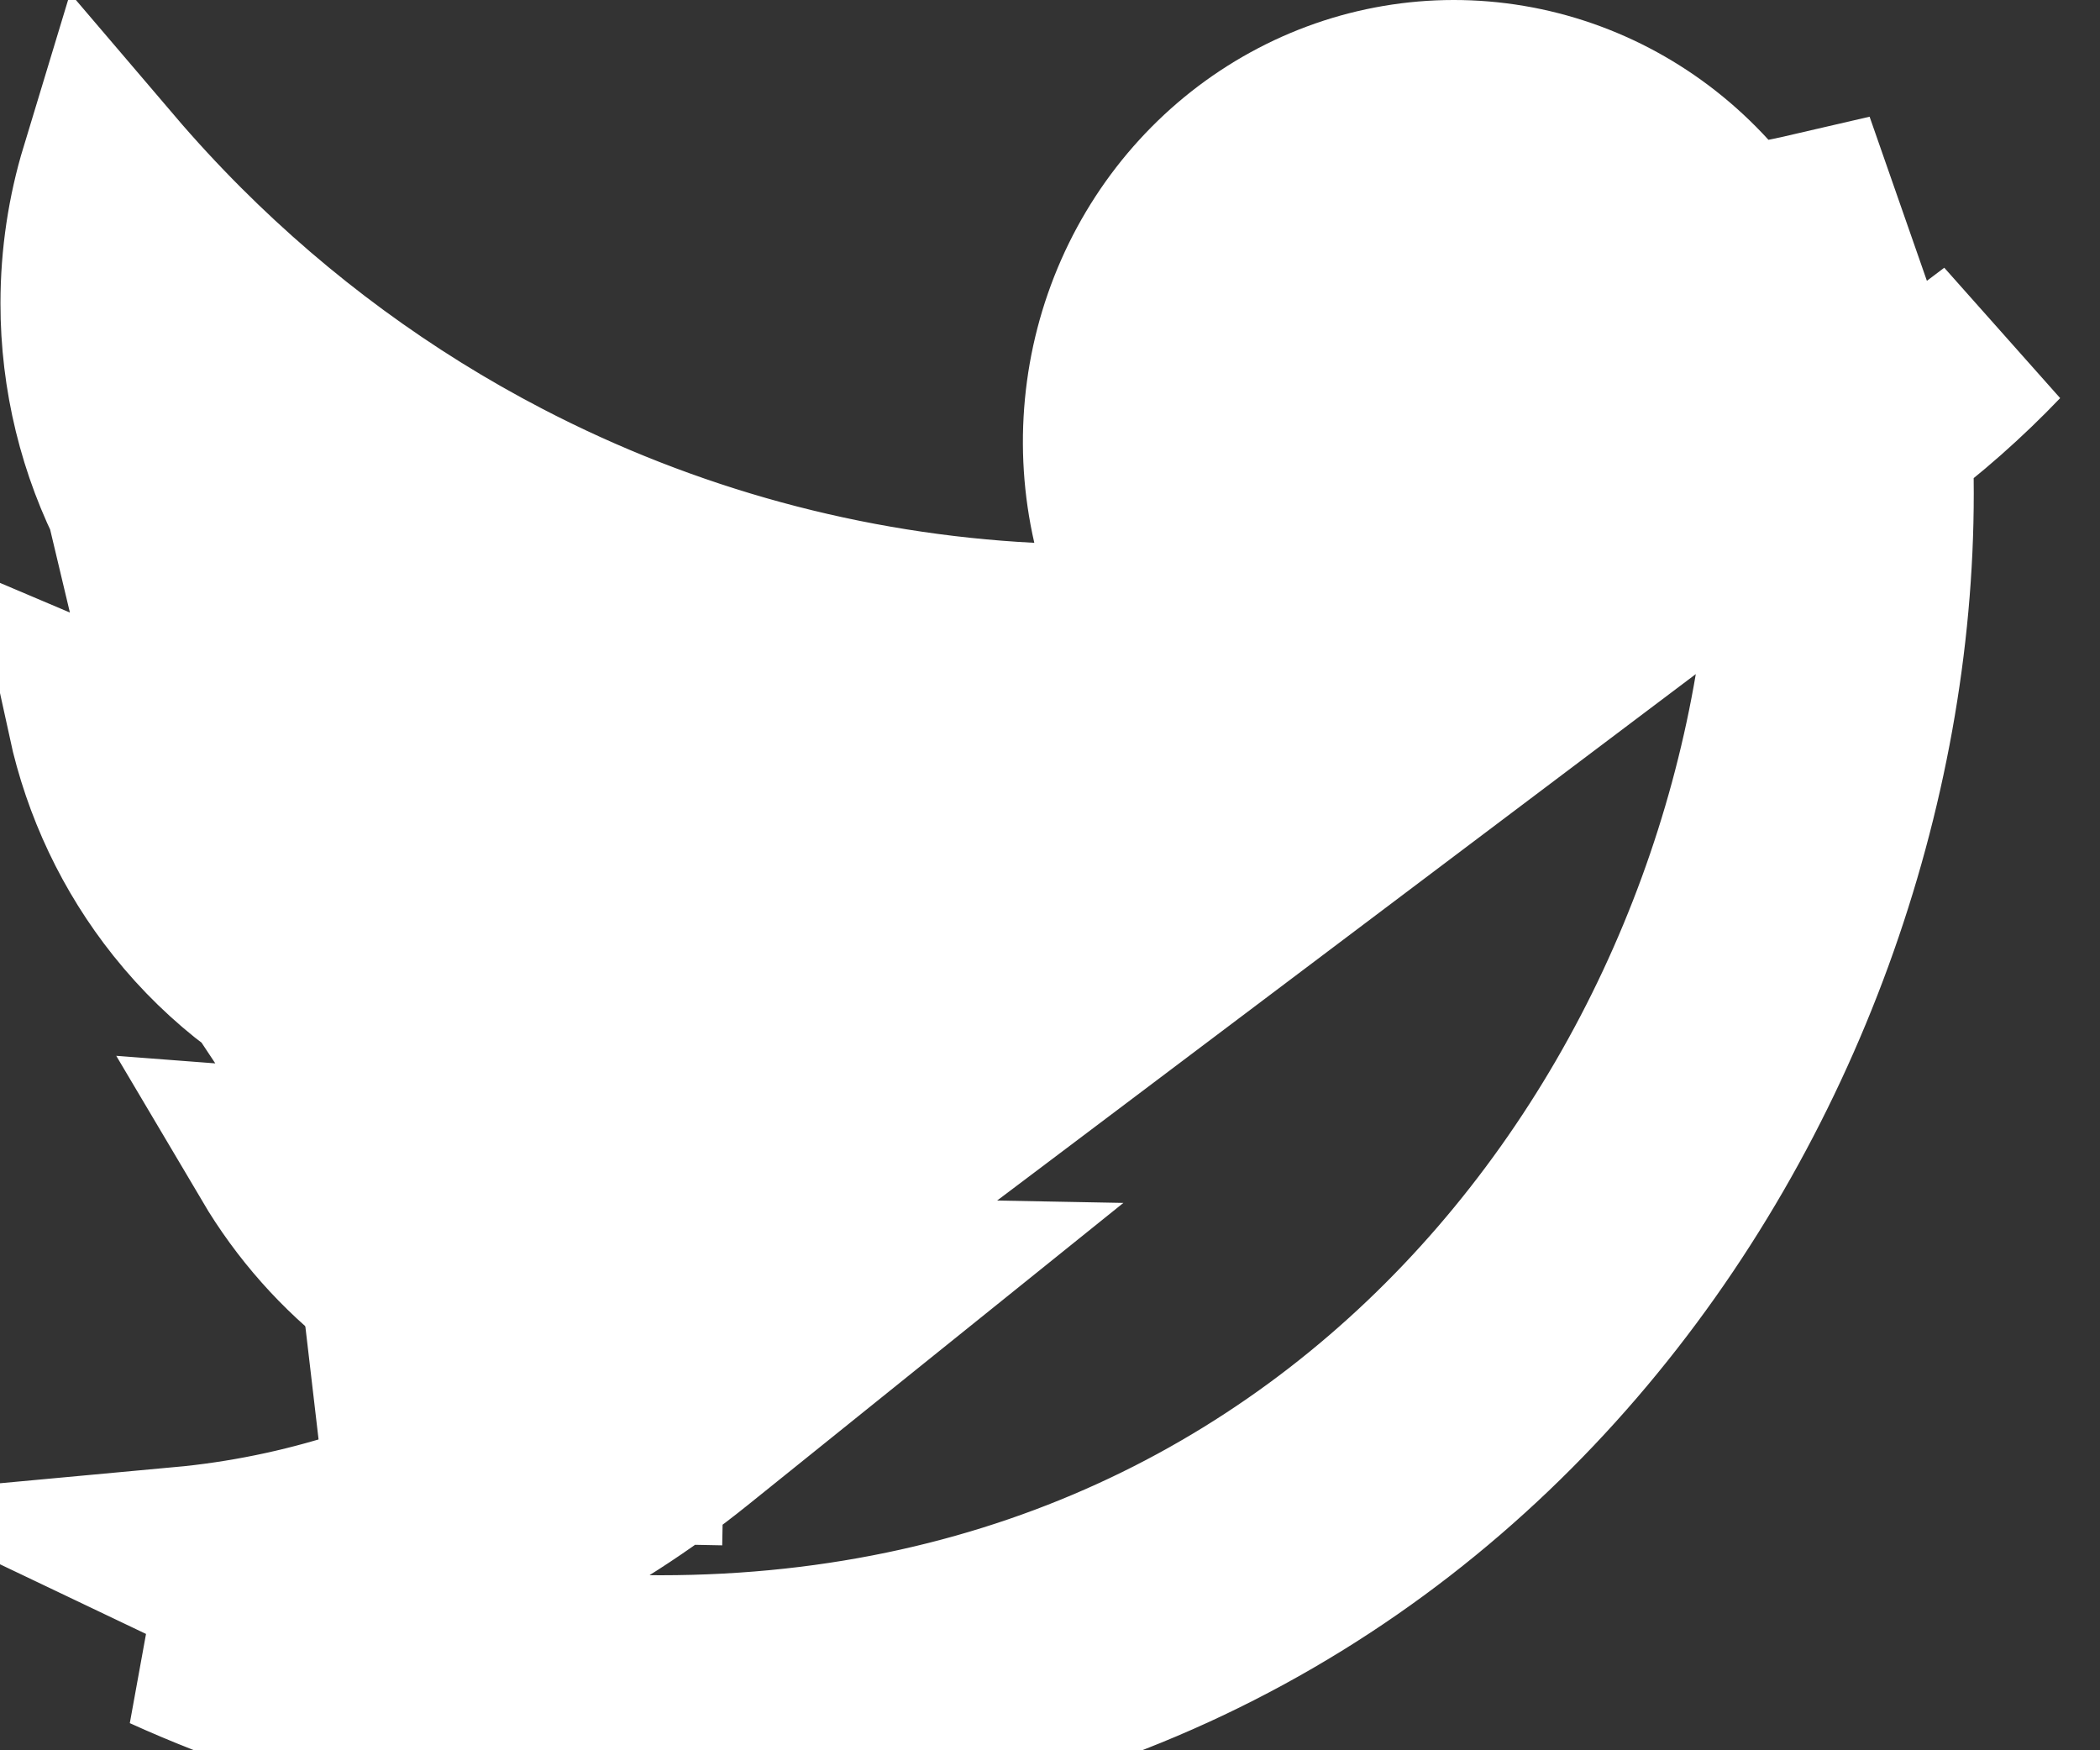 <svg width="36" height="30" viewBox="0 0 36 30" fill="none" xmlns="http://www.w3.org/2000/svg">
<rect x="0" y="0" width="36" height="30" fill="#333333" stroke="none"/>
<path id="Vector" d="M9.085 24.733C7.255 25.795 5.221 26.448 3.12 26.642C3.993 27.059 4.894 27.408 5.814 27.687M9.085 24.733L34.233 5.787C33.642 6.405 33 6.971 32.314 7.48C32.328 7.805 32.336 8.134 32.336 8.459C32.336 18.464 24.908 30 11.32 30C8.389 30.003 5.503 29.375 2.845 28.169C3.851 28.102 4.845 27.94 5.814 27.687M9.085 24.733C9.68 24.872 10.291 24.95 10.909 24.961L10.937 23.462L9.996 22.293C9.629 22.588 9.249 22.862 8.857 23.115C8.074 22.862 7.332 22.476 6.664 21.968C5.893 21.38 5.245 20.647 4.752 19.814C5.349 19.86 5.948 19.845 6.541 19.769M5.814 27.687C7.593 28.226 9.446 28.502 11.319 28.5L11.32 28.5C23.875 28.5 30.836 17.856 30.836 8.459C30.836 8.158 30.829 7.852 30.815 7.546L30.78 6.75L31.421 6.275C31.563 6.17 31.703 6.062 31.841 5.951L31.078 3.766C30.923 3.802 30.768 3.836 30.612 3.867L29.781 4.034L29.209 3.408C28.319 2.434 27.146 1.794 25.875 1.58C24.604 1.365 23.298 1.586 22.158 2.212C21.017 2.838 20.102 3.837 19.563 5.06C19.024 6.284 18.893 7.659 19.193 8.969L19.636 10.904L17.653 10.802C14.501 10.64 11.418 9.8 8.606 8.338C6.566 7.278 4.702 5.908 3.075 4.281M5.814 27.687C8.009 27.115 10.076 26.079 11.877 24.63L15.097 22.04L10.965 21.962C9.745 21.939 8.559 21.526 7.573 20.775C7.19 20.482 6.844 20.144 6.541 19.769M6.541 19.769C6.956 19.716 7.368 19.633 7.774 19.521L7.677 16.607C6.353 16.332 5.155 15.596 4.29 14.512C3.887 14.007 3.569 13.442 3.343 12.84M6.541 19.769C6.426 19.625 6.316 19.476 6.214 19.322C6.494 19.41 6.779 19.484 7.068 19.544L7.372 18.075L6.972 16.63C6.154 16.857 5.3 16.901 4.467 16.759C3.968 16.384 3.514 15.945 3.117 15.447C2.385 14.53 1.878 13.455 1.628 12.313C2.181 12.548 2.755 12.724 3.343 12.84M3.343 12.84C3.804 12.931 4.272 12.985 4.744 13L9.883 13.168L5.64 10.264C4.835 9.712 4.17 8.962 3.71 8.079C3.249 7.195 3.007 6.206 3.008 5.199V5.198C3.008 4.886 3.031 4.58 3.075 4.281M3.343 12.84C3.252 12.598 3.177 12.35 3.117 12.097C3.38 12.326 3.656 12.541 3.946 12.739L4.793 11.501L4.842 10.002C4.164 9.98 3.495 9.837 2.866 9.58C2.688 9.322 2.526 9.052 2.38 8.772C1.807 7.672 1.507 6.445 1.508 5.198C1.508 4.414 1.625 3.657 1.841 2.945C2.235 3.407 2.647 3.853 3.075 4.281" fill="white" stroke="white" stroke-width="3"/>
</svg>

